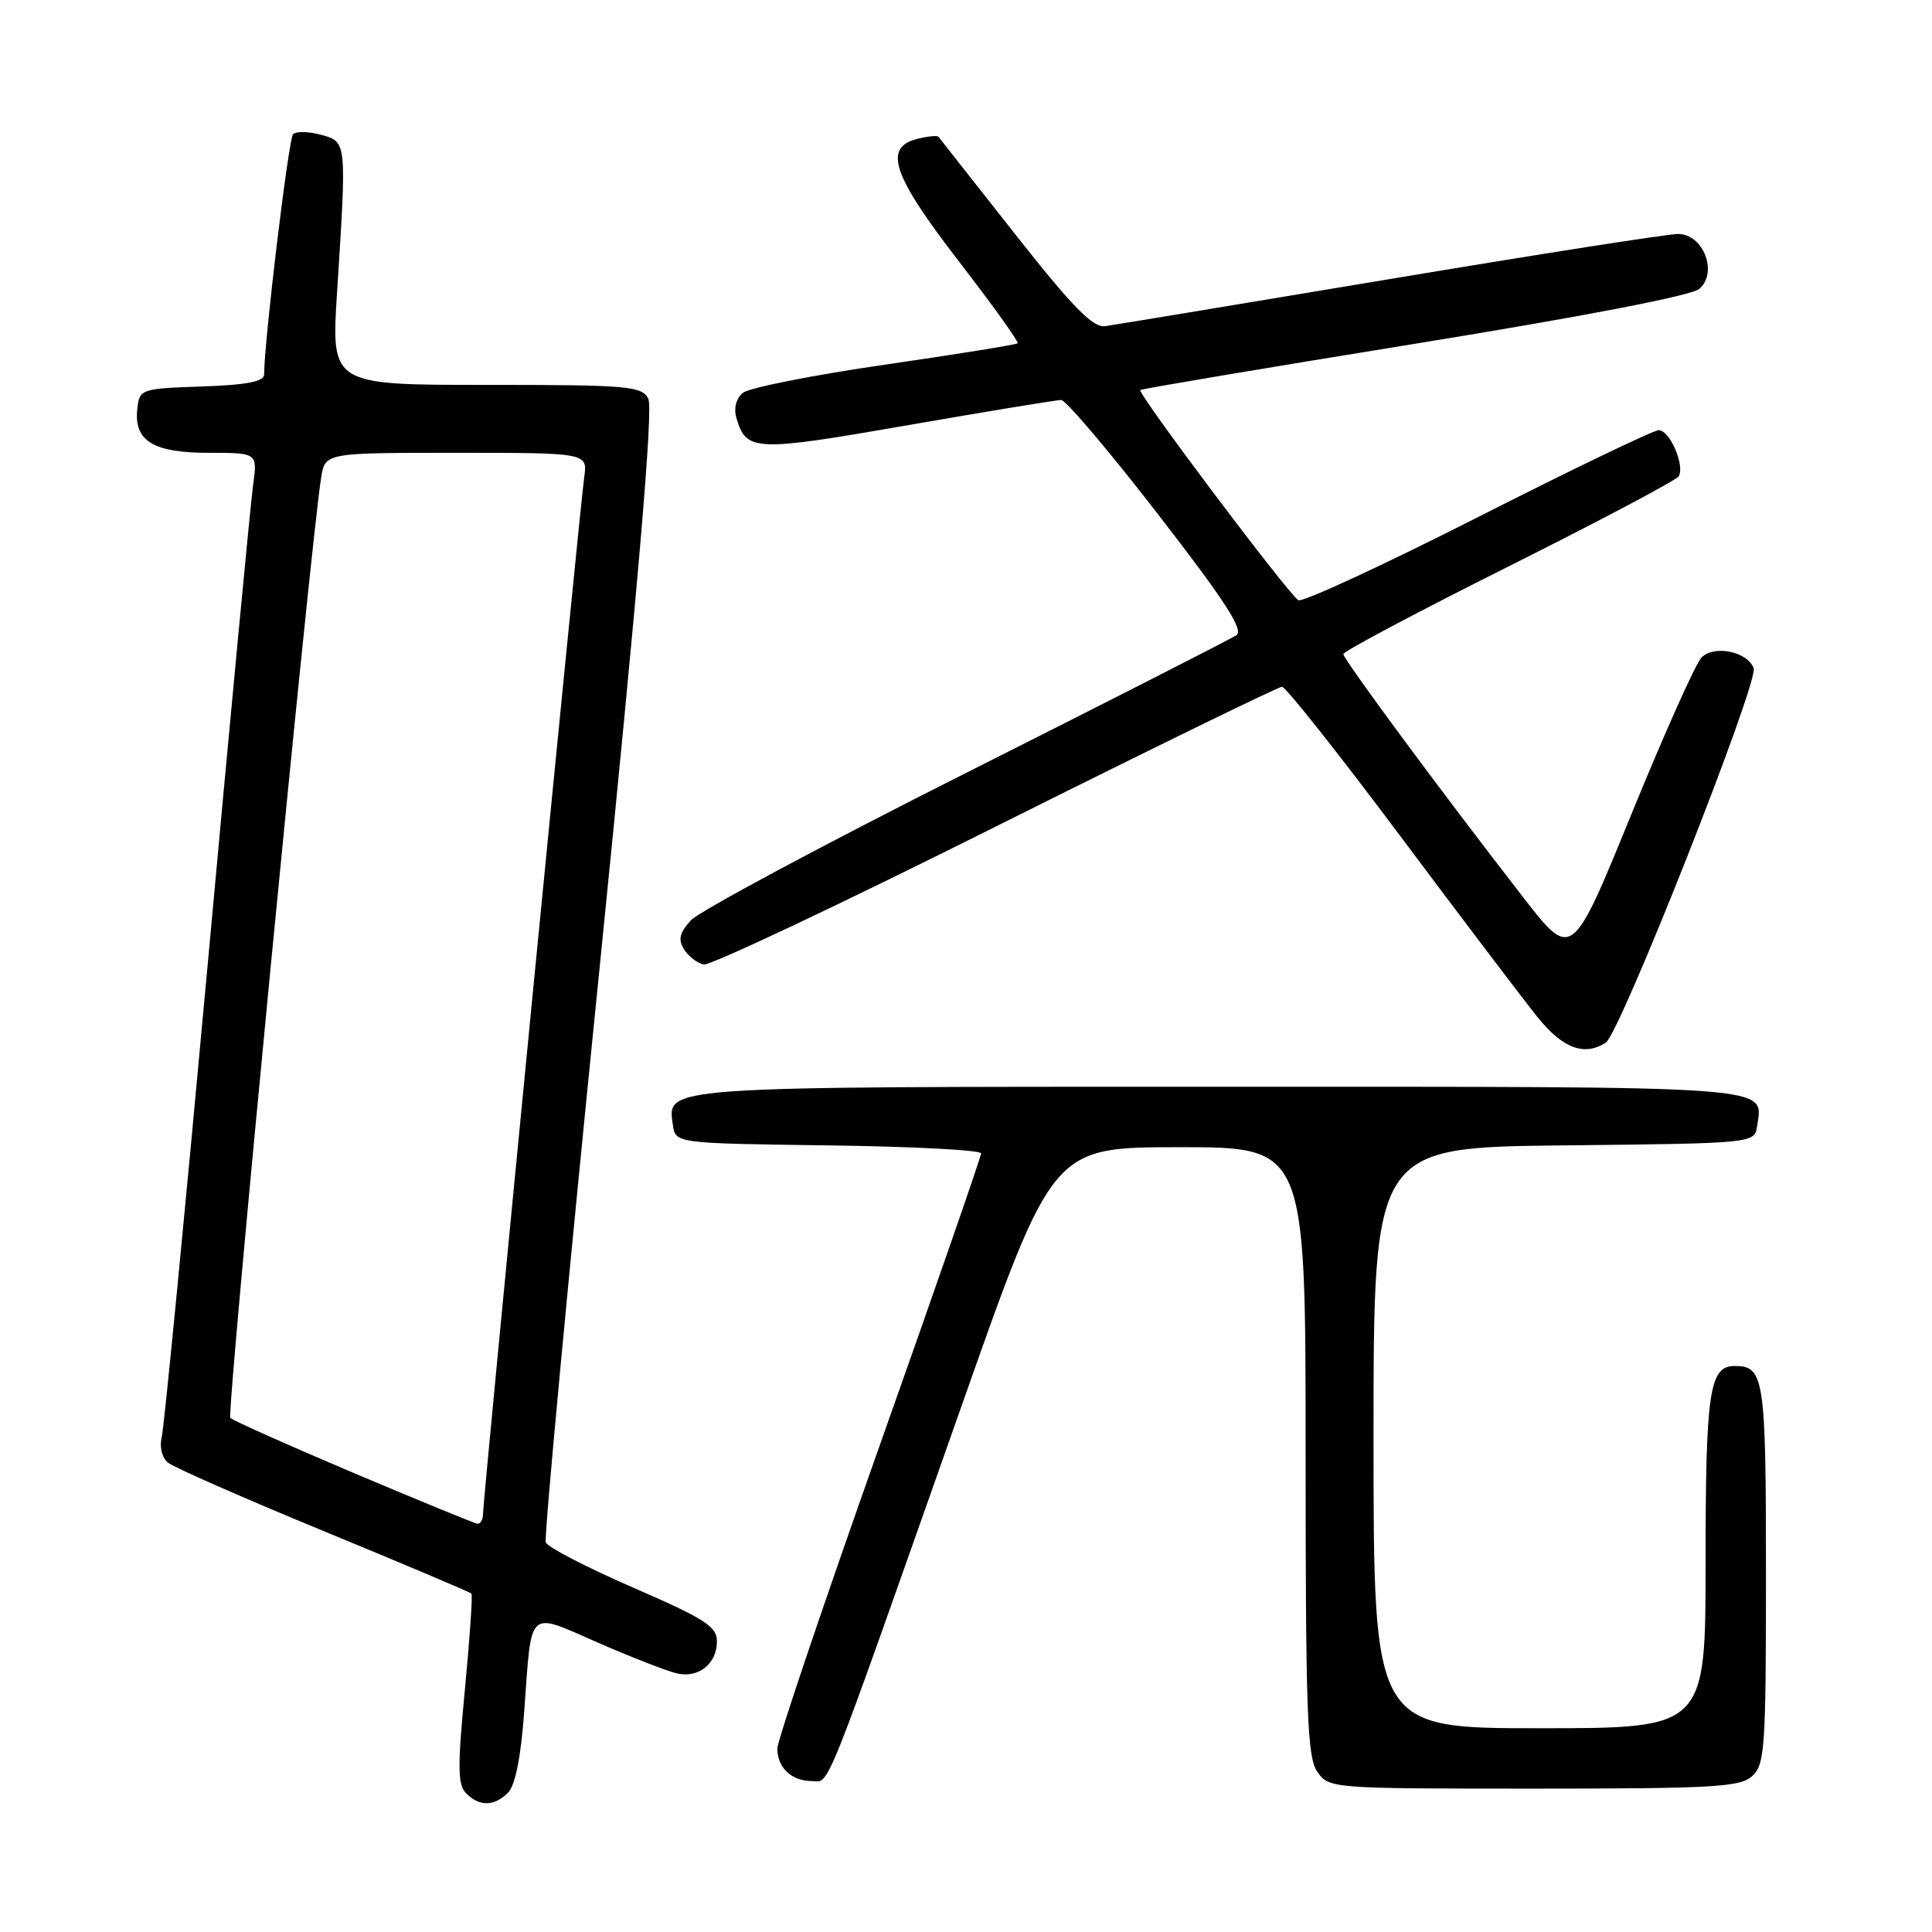 <?xml version="1.0" encoding="UTF-8" standalone="no"?>
<!DOCTYPE svg PUBLIC "-//W3C//DTD SVG 1.1//EN" "http://www.w3.org/Graphics/SVG/1.1/DTD/svg11.dtd" >
<svg xmlns="http://www.w3.org/2000/svg" xmlns:xlink="http://www.w3.org/1999/xlink" version="1.1" viewBox="0 0 256 256">
 <g >
 <path fill="currentColor"
d=" M 67.32 237.54 C 68.27 236.59 69.02 232.83 69.46 226.79 C 70.48 212.85 69.75 213.53 79.30 217.69 C 83.81 219.66 88.52 221.48 89.76 221.75 C 92.62 222.37 95.00 220.42 95.00 217.47 C 95.00 215.52 93.38 214.49 83.88 210.36 C 77.76 207.70 72.56 205.01 72.32 204.38 C 72.07 203.75 75.25 169.80 79.38 128.94 C 84.58 77.43 86.58 54.08 85.90 52.82 C 85.01 51.15 83.24 51.00 64.40 51.00 C 43.88 51.00 43.88 51.00 44.66 38.75 C 45.95 18.62 45.97 18.79 42.52 17.86 C 40.89 17.41 39.23 17.38 38.83 17.78 C 38.24 18.38 35.00 45.26 35.00 49.59 C 35.00 50.56 32.80 51.00 26.75 51.21 C 18.68 51.49 18.49 51.56 18.20 54.12 C 17.70 58.41 20.26 60.00 27.63 60.00 C 34.12 60.00 34.12 60.00 33.54 64.25 C 33.21 66.59 30.48 95.43 27.47 128.35 C 24.45 161.27 21.74 189.20 21.43 190.42 C 21.11 191.72 21.45 193.13 22.25 193.80 C 23.01 194.43 32.30 198.51 42.89 202.88 C 53.48 207.24 62.29 210.97 62.47 211.16 C 62.64 211.35 62.25 217.07 61.60 223.89 C 60.61 234.19 60.64 236.50 61.78 237.64 C 63.54 239.40 65.49 239.37 67.32 237.54 Z  M 232.17 235.35 C 233.85 233.83 234.00 231.64 234.00 208.55 C 234.00 182.51 233.77 181.00 229.84 181.00 C 226.50 181.00 226.00 184.40 226.00 206.93 C 226.00 229.00 226.00 229.00 204.00 229.00 C 182.00 229.00 182.00 229.00 182.00 190.52 C 182.00 152.03 182.00 152.03 207.25 151.77 C 232.50 151.50 232.50 151.50 232.83 149.19 C 233.59 143.80 236.35 144.00 161.57 144.00 C 87.14 144.00 88.43 143.91 89.16 149.06 C 89.50 151.50 89.50 151.50 109.75 151.77 C 120.89 151.92 130.00 152.39 130.00 152.83 C 130.00 153.26 123.93 170.75 116.50 191.71 C 109.08 212.66 103.00 230.65 103.00 231.70 C 103.00 234.22 104.89 236.00 107.57 236.00 C 110.03 236.00 108.70 239.34 127.60 185.76 C 139.50 152.01 139.50 152.01 156.25 152.01 C 173.00 152.00 173.00 152.00 173.00 192.28 C 173.00 227.11 173.21 232.86 174.56 234.78 C 176.10 236.98 176.34 237.00 203.23 237.00 C 227.06 237.00 230.56 236.80 232.17 235.35 Z  M 212.77 138.16 C 214.65 136.97 233.07 90.35 232.37 88.53 C 231.53 86.33 227.14 85.43 225.46 87.12 C 224.70 87.88 220.53 97.21 216.18 107.86 C 208.28 127.22 208.28 127.22 201.80 118.86 C 190.80 104.68 178.00 87.36 178.00 86.67 C 178.00 86.31 187.86 81.07 199.92 75.04 C 211.97 69.01 222.10 63.64 222.43 63.12 C 223.29 61.72 221.26 57.00 219.79 57.00 C 219.10 57.00 208.29 62.20 195.76 68.56 C 183.24 74.91 172.56 79.85 172.04 79.53 C 170.66 78.67 150.62 52.03 151.10 51.68 C 151.32 51.51 167.70 48.76 187.50 45.55 C 209.89 41.92 224.13 39.17 225.17 38.28 C 227.68 36.11 225.70 31.00 222.35 31.00 C 221.00 31.00 203.83 33.69 184.20 36.97 C 164.56 40.25 147.56 43.06 146.42 43.22 C 144.81 43.44 142.11 40.67 134.49 31.00 C 129.06 24.12 124.51 18.33 124.36 18.13 C 124.21 17.93 122.95 18.05 121.55 18.40 C 116.99 19.54 118.25 23.22 127.09 34.68 C 131.54 40.44 135.03 45.31 134.84 45.49 C 134.65 45.67 126.72 46.95 117.20 48.33 C 107.69 49.71 99.24 51.38 98.43 52.06 C 97.53 52.81 97.20 54.10 97.58 55.39 C 98.89 59.84 99.97 59.88 120.24 56.35 C 130.83 54.51 140.00 53.00 140.61 53.00 C 141.22 53.00 147.00 59.81 153.44 68.14 C 162.33 79.62 164.84 83.50 163.83 84.17 C 163.10 84.66 146.97 92.88 128.00 102.42 C 109.03 111.97 92.62 120.76 91.54 121.95 C 90.03 123.62 89.83 124.51 90.65 125.81 C 91.24 126.74 92.41 127.64 93.26 127.80 C 94.10 127.97 111.49 119.76 131.89 109.55 C 152.30 99.35 169.39 91.00 169.87 91.00 C 170.36 91.00 177.40 99.89 185.52 110.75 C 193.64 121.61 201.83 132.41 203.71 134.75 C 207.07 138.92 209.90 139.99 212.77 138.16 Z  M 46.80 195.15 C 38.17 191.49 30.84 188.22 30.52 187.88 C 30.00 187.34 41.17 71.76 42.56 63.25 C 43.09 60.00 43.09 60.00 60.48 60.00 C 77.87 60.00 77.87 60.00 77.41 63.25 C 76.83 67.28 64.00 198.70 64.00 200.61 C 64.00 201.38 63.66 201.95 63.25 201.90 C 62.84 201.84 55.44 198.80 46.80 195.15 Z "/>
</g>
</svg>